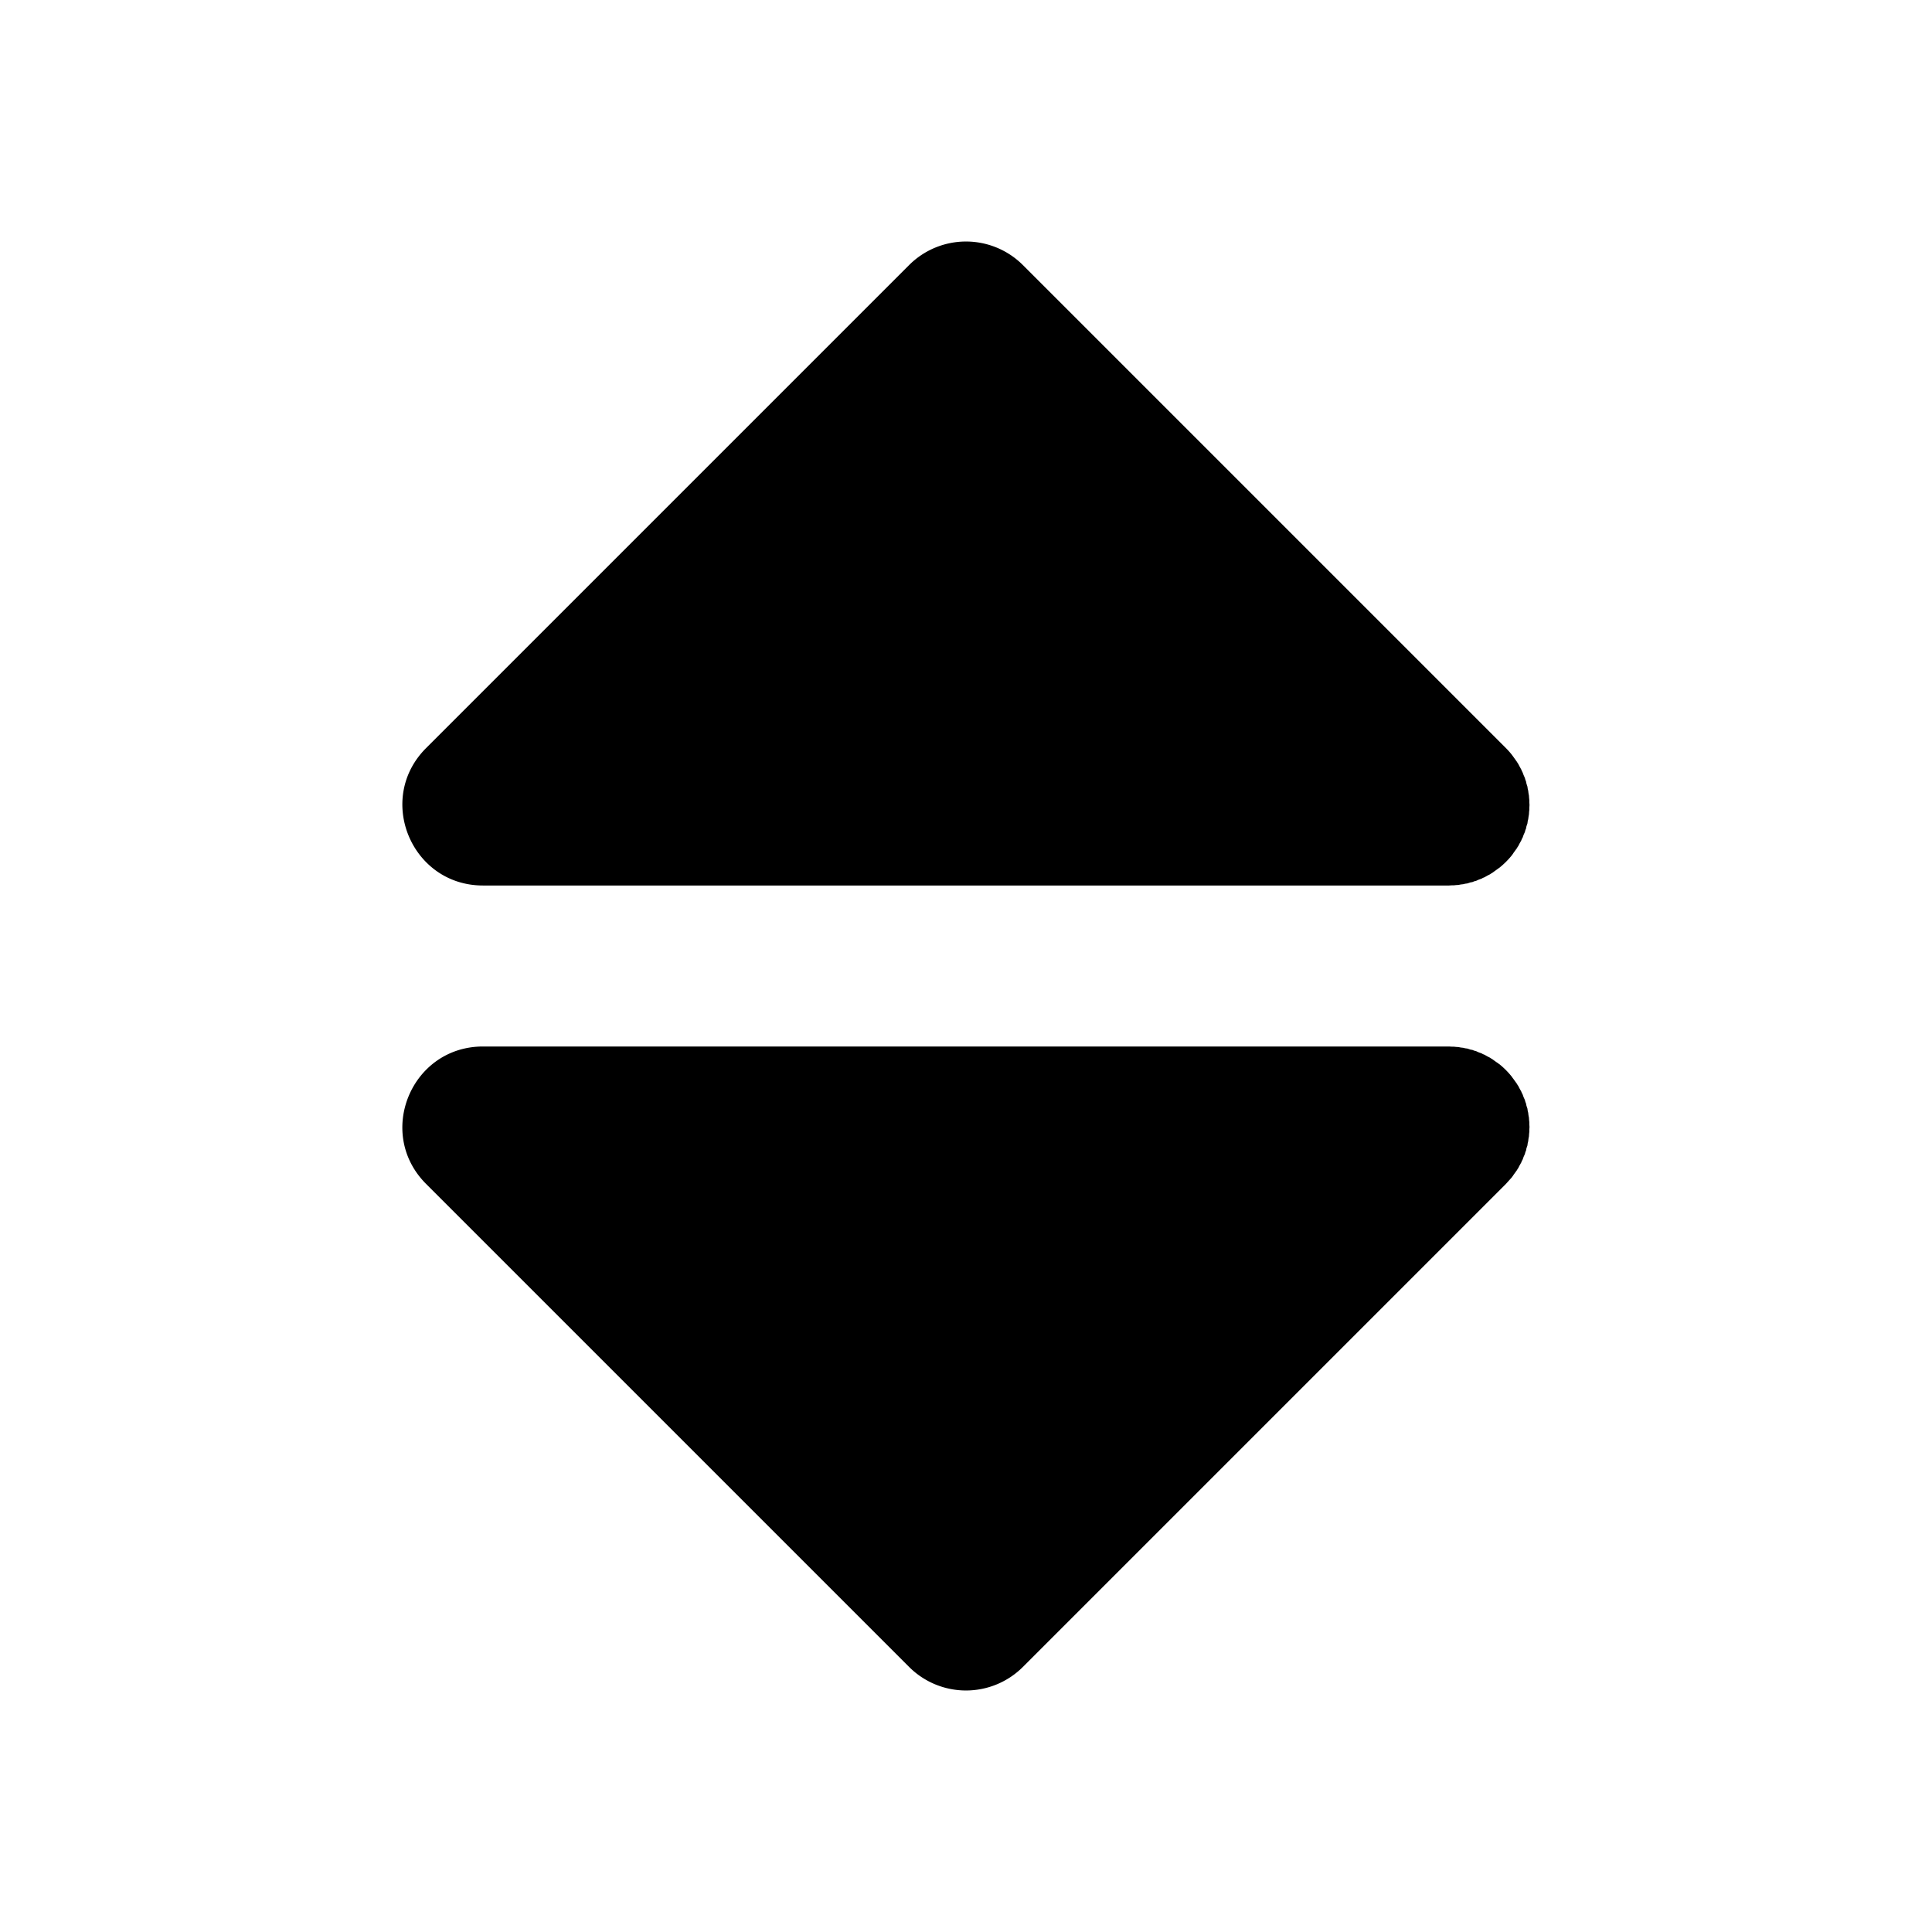 <!--
version: "2.39"
unicode: "fd03"
-->
<svg
  xmlns="http://www.w3.org/2000/svg"
  width="24"
  height="24"
  viewBox="0 0 24 24"
  fill="currentColor"
>
  <path d="M11.293 3.293a1 1 0 0 1 1.414 0l6 6a.95 .95 0 0 1 .073 .082l.006 .008l.016 .022l.042 .059l.009 .015l.007 .01l.014 .027l.024 .044l.007 .017l.01 .02l.012 .032l.015 .034l.007 .025l.008 .02l.005 .026l.012 .037l.004 .028l.006 .025l.003 .026l.006 .033l.002 .03l.003 .028v.026l.002 .033l-.002 .033v.026l-.003 .026l-.002 .032l-.005 .029l-.004 .03l-.006 .024l-.004 .03l-.012 .035l-.005 .027l-.008 .019l-.007 .026l-.015 .033l-.012 .034l-.01 .018l-.007 .018l-.024 .043l-.014 .028l-.007 .009l-.009 .016l-.042 .058l-.012 .019l-.004 .003l-.006 .01a1.006 1.006 0 0 1 -.155 .154l-.009 .006l-.022 .016l-.058 .042l-.016 .009l-.009 .007l-.028 .014l-.043 .024l-.018 .007l-.018 .01l-.034 .012l-.033 .015l-.024 .006l-.021 .009l-.027 .005l-.036 .012l-.029 .004l-.024 .006l-.028 .003l-.031 .006l-.032 .002l-.026 .003h-.026l-.033 .002h-12c-.89 0 -1.337 -1.077 -.707 -1.707l6 -6z" />
  <path d="M18 13l.033 .002h.026l.026 .003l.032 .002l.031 .006l.028 .003l.024 .006l.03 .004l.035 .012l.027 .005l.019 .008l.026 .007l.033 .015l.034 .012l.018 .01l.018 .007l.043 .024l.028 .014l.009 .007l.016 .009l.051 .037l.026 .017l.003 .004l.01 .006a.982 .982 0 0 1 .154 .155l.006 .009l.015 .02l.043 .06l.009 .016l.007 .009l.014 .028l.024 .043l.005 .013l.012 .023l.012 .034l.015 .033l.007 .026l.008 .02l.005 .026l.012 .036l.004 .029l.006 .024l.003 .028l.006 .031l.002 .032l.003 .026v.026l.002 .033l-.002 .033v.026l-.003 .026l-.002 .032l-.006 .031l-.003 .028l-.006 .024l-.004 .03l-.012 .035l-.005 .027l-.008 .019l-.007 .026l-.015 .033l-.012 .034l-.01 .018l-.007 .018l-.024 .043l-.014 .028l-.007 .009l-.009 .016l-.042 .058l-.012 .019l-.004 .003l-.006 .01l-.073 .081l-6 6a1 1 0 0 1 -1.414 0l-6 -6c-.63 -.63 -.184 -1.707 .707 -1.707h12z" />
</svg>

